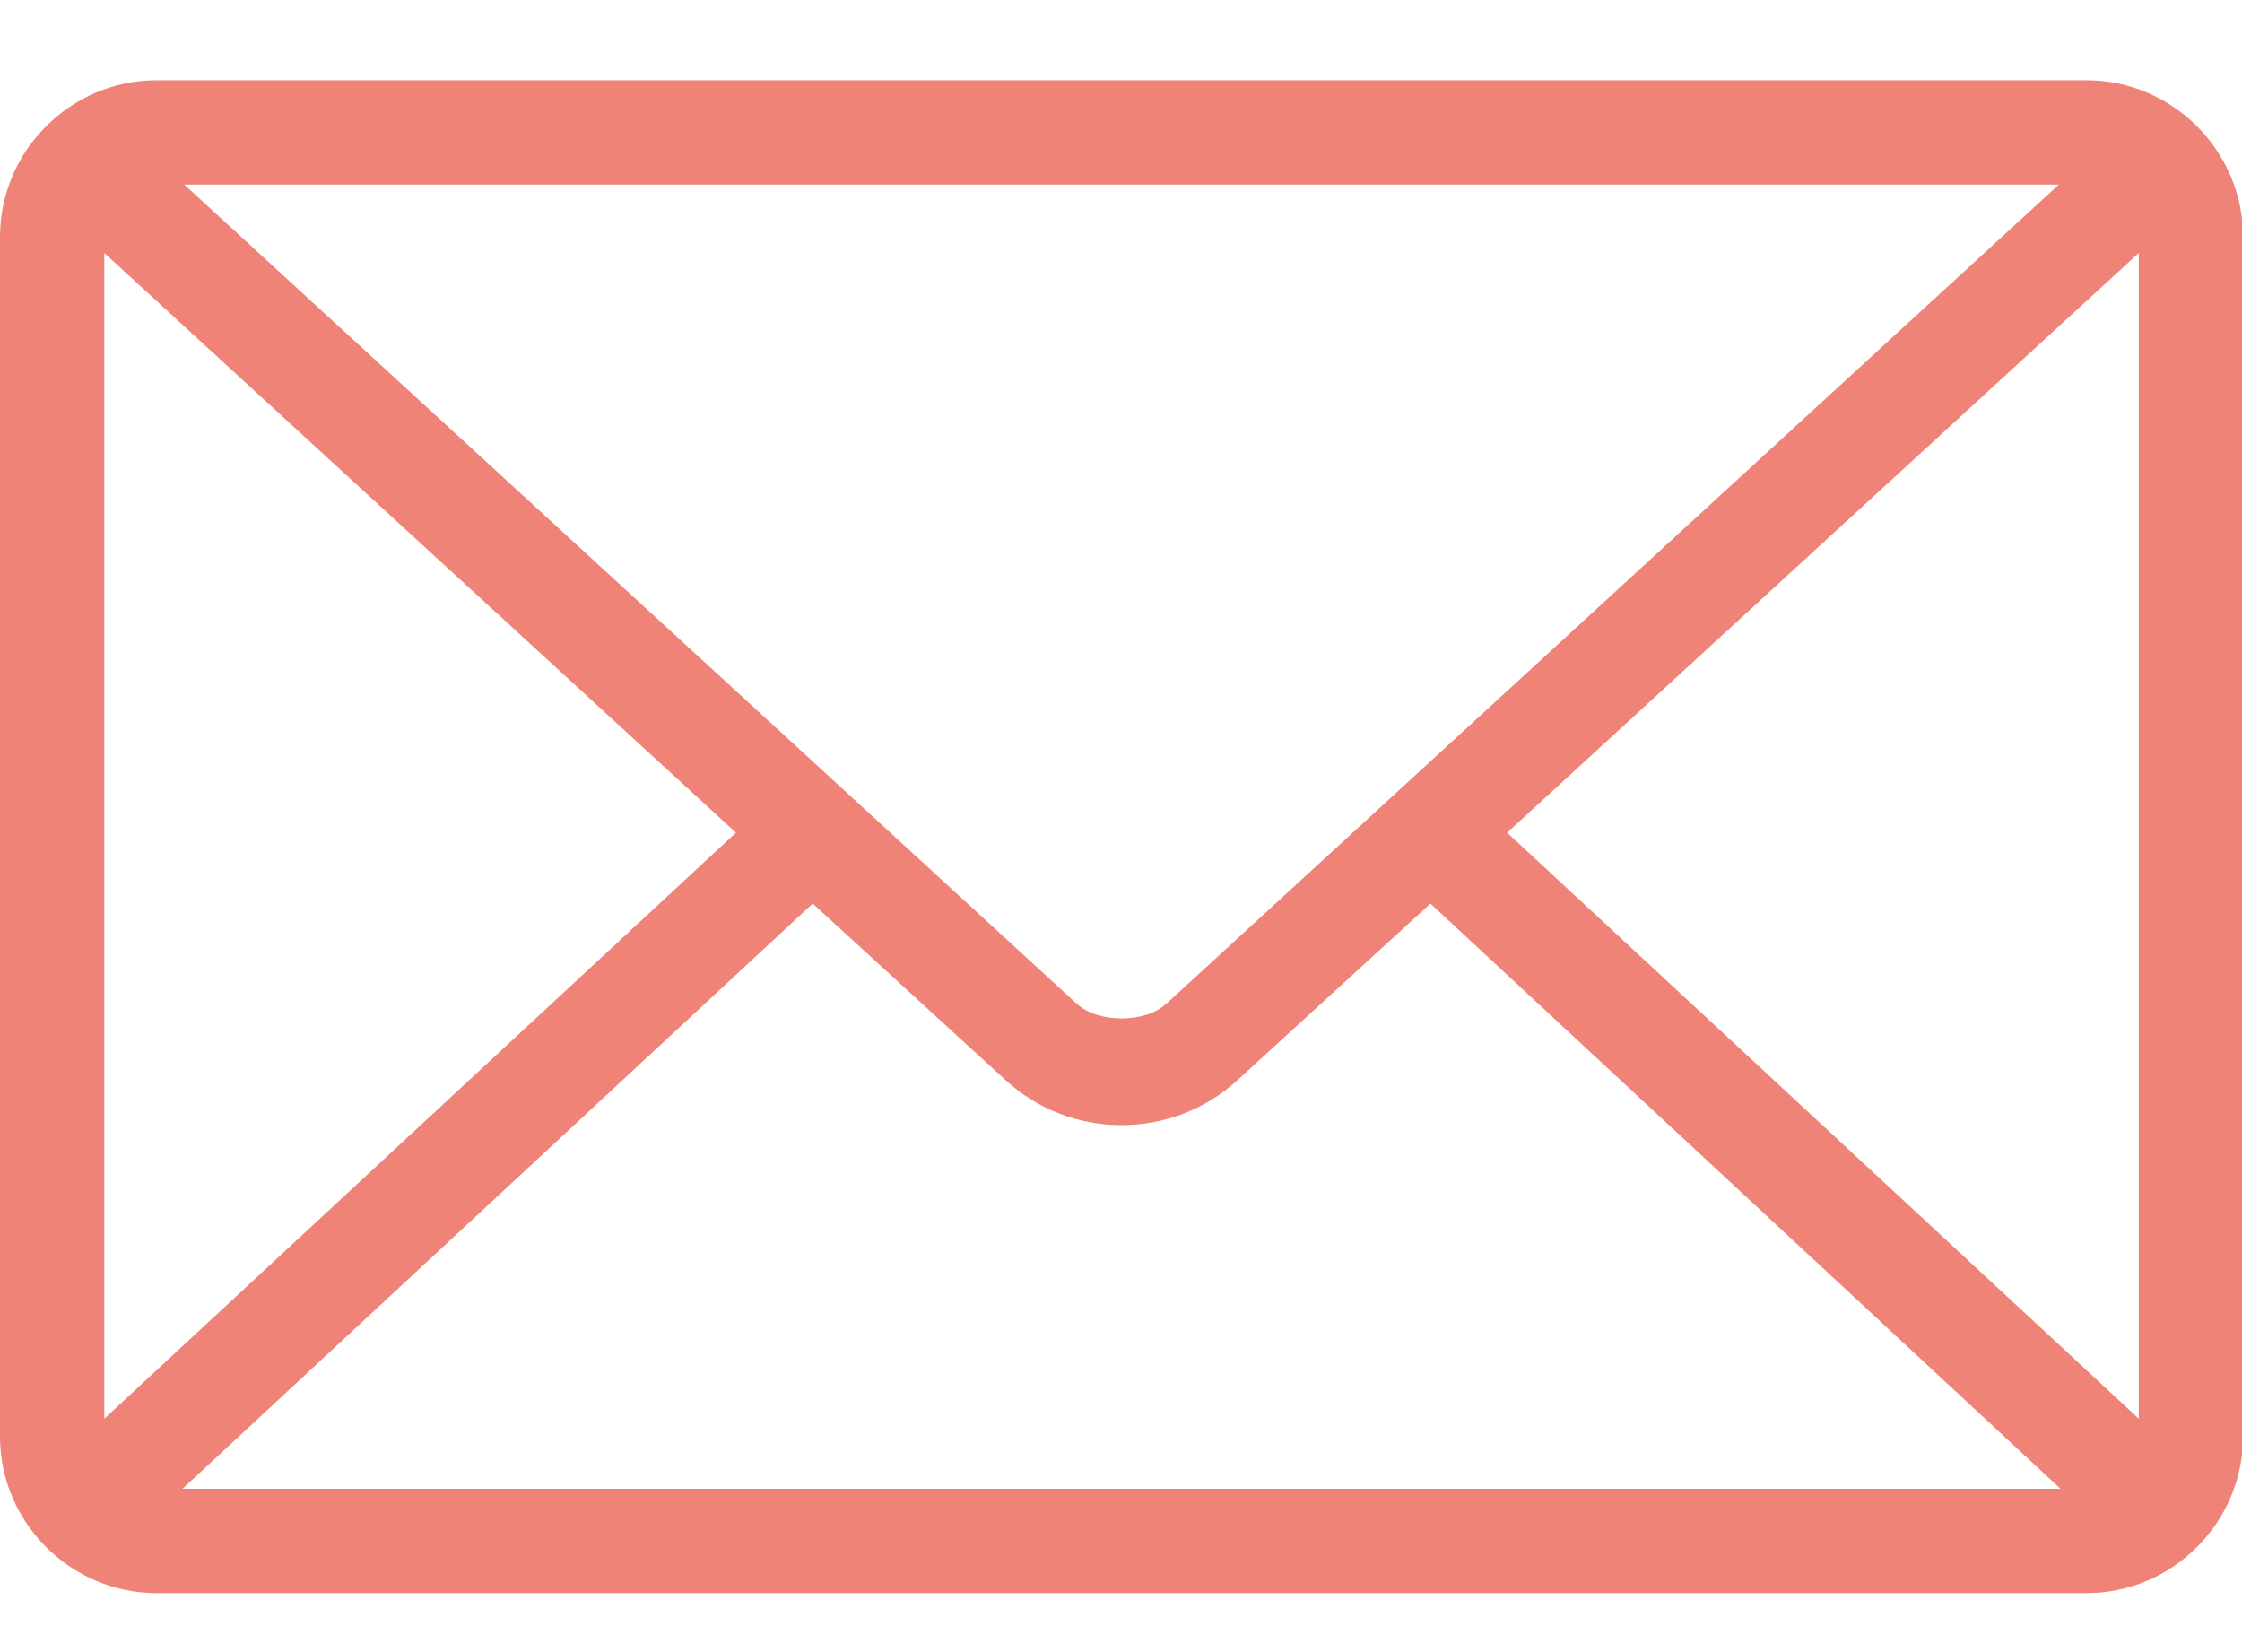 <?xml version="1.0" encoding="UTF-8"?>
<svg width="19px" height="14px" viewBox="0 0 19 14" version="1.1" xmlns="http://www.w3.org/2000/svg"
     xmlns:xlink="http://www.w3.org/1999/xlink">
    <!-- Generator: Sketch 43.2 (39069) - http://www.bohemiancoding.com/sketch -->
    <title>17_letter_hover</title>
    <desc>Created with Sketch.</desc>
    <defs></defs>
    <g id="Page-1" stroke="none" stroke-width="1" fill="none" fill-rule="evenodd">
        <g id="17_letter_hover" fill="#F08377">
            <path d="M1.326,0.68 C0.599,0.68 0,1.279 0,2.006 L0,12.174 C0,12.901 0.599,13.5 1.326,13.5 L17.683,13.5 C18.41,13.5 19.009,12.901 19.009,12.174 L19.009,2.006 C19.009,1.279 18.41,0.68 17.683,0.68 L1.326,0.68 Z M1.561,1.564 L17.448,1.564 L9.884,8.506 C9.704,8.672 9.305,8.672 9.125,8.506 L1.561,1.564 Z M0.884,2.144 L6.237,7.056 L0.884,12.022 L0.884,2.144 Z M18.125,2.144 L18.125,12.022 L12.772,7.056 L18.125,2.144 Z M6.887,7.657 L8.524,9.155 C9.075,9.661 9.934,9.661 10.485,9.155 L12.122,7.657 L17.462,12.616 L1.547,12.616 L6.887,7.657 Z"
                  id="Page-1-Copy-51"></path>
        </g>
    </g>
</svg>